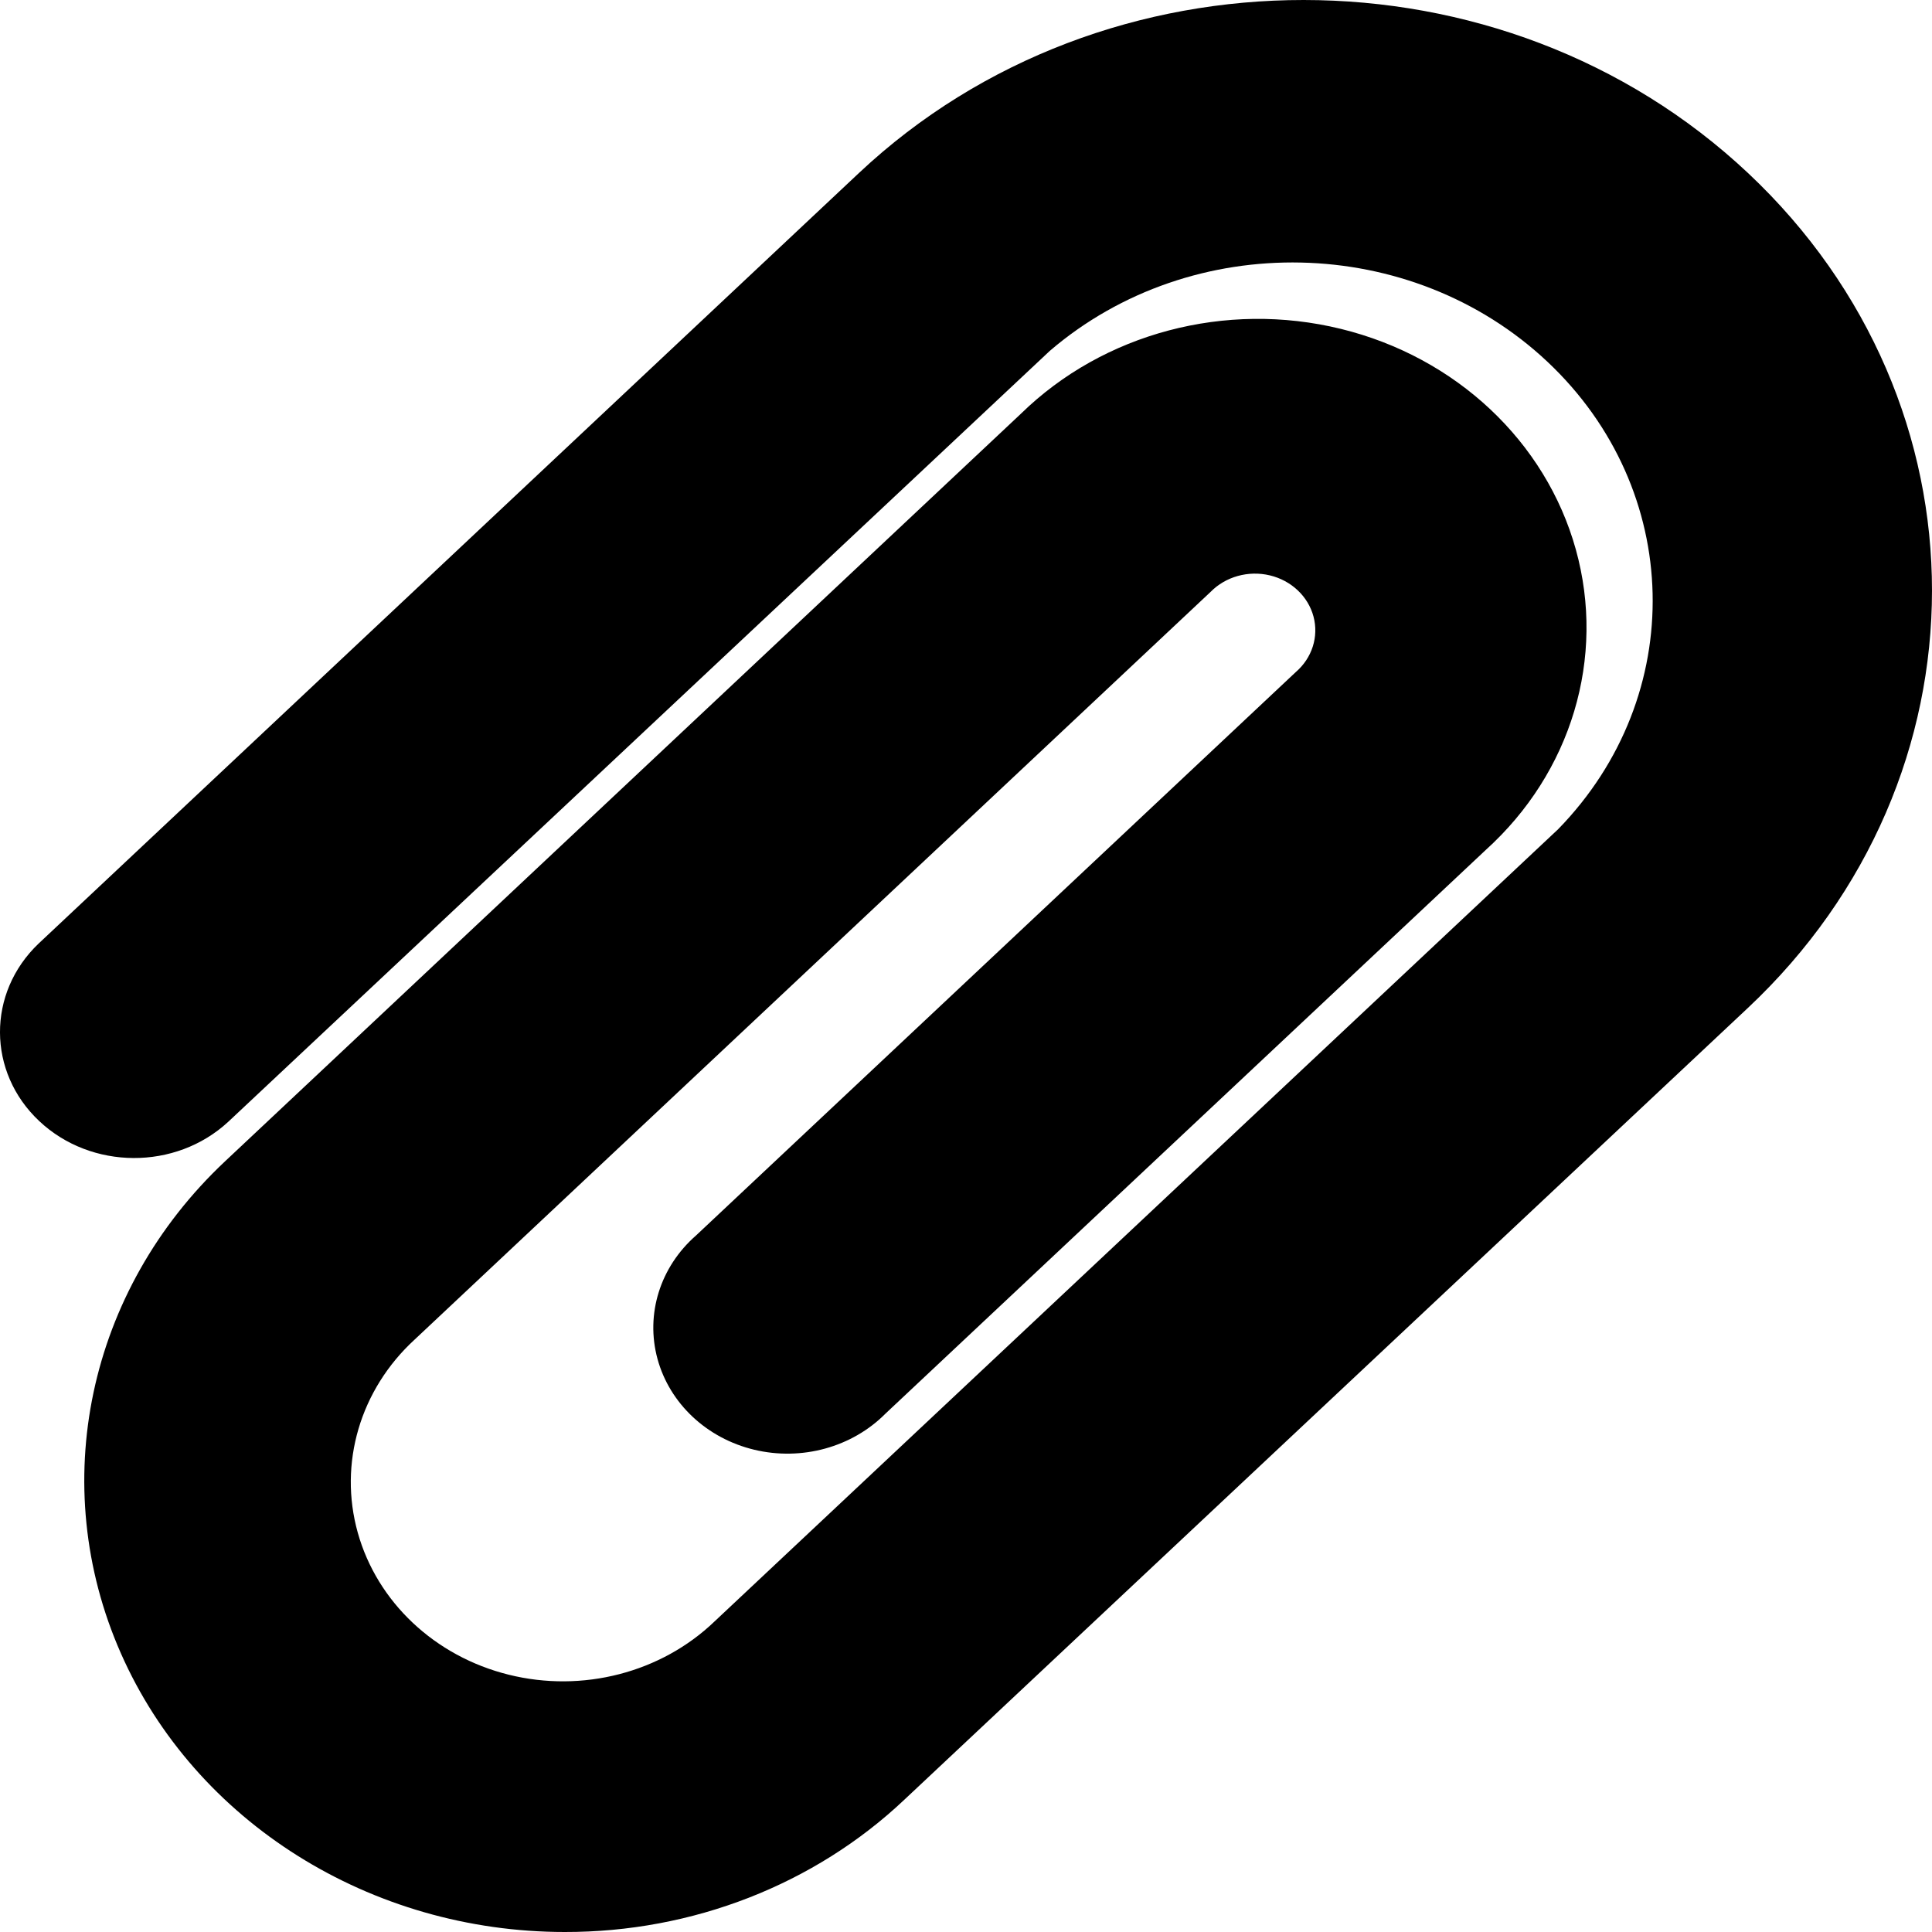 <svg width="100" height="100" viewBox="0 0 100 100" fill="none" xmlns="http://www.w3.org/2000/svg">
<g clip-path="url(#clip0)">
<path d="M29.233 100C19.173 99.998 10.106 94.304 6.256 85.574C2.407 76.844 4.534 66.795 11.646 60.112L52.848 21.409C57.114 17.241 63.444 15.563 69.4 17.022C75.357 18.481 80.009 22.849 81.565 28.443C83.121 34.037 81.338 39.985 76.902 43.994L45.836 73.165C44.105 74.91 41.499 75.628 39.039 75.038C36.58 74.448 34.659 72.644 34.031 70.333C33.403 68.023 34.167 65.575 36.025 63.949L67.067 34.788C67.913 34.06 68.266 32.955 67.986 31.909C67.706 30.864 66.838 30.047 65.727 29.781C64.615 29.516 63.437 29.844 62.659 30.637L21.469 69.329C18.64 71.922 17.513 75.744 18.519 79.335C19.525 82.925 22.507 85.732 26.329 86.682C30.15 87.632 34.22 86.579 36.985 83.925L80.651 42.918C87.383 36.011 87.138 25.352 80.095 18.724C73.052 12.097 61.705 11.848 54.34 18.159L11.808 58.069C9.089 60.579 4.724 60.56 2.03 58.026C-0.664 55.493 -0.679 51.392 1.996 48.841L44.471 8.943C57.181 -2.987 77.78 -2.98 90.48 8.959C103.18 20.898 103.172 40.248 90.463 52.178L46.82 93.142C42.168 97.543 35.835 100.012 29.233 100Z" fill="black"/>
</g>
<defs>
<clipPath id="clip0">
<rect width="100" height="100" fill="white"/>
</clipPath>
</defs>
</svg>
